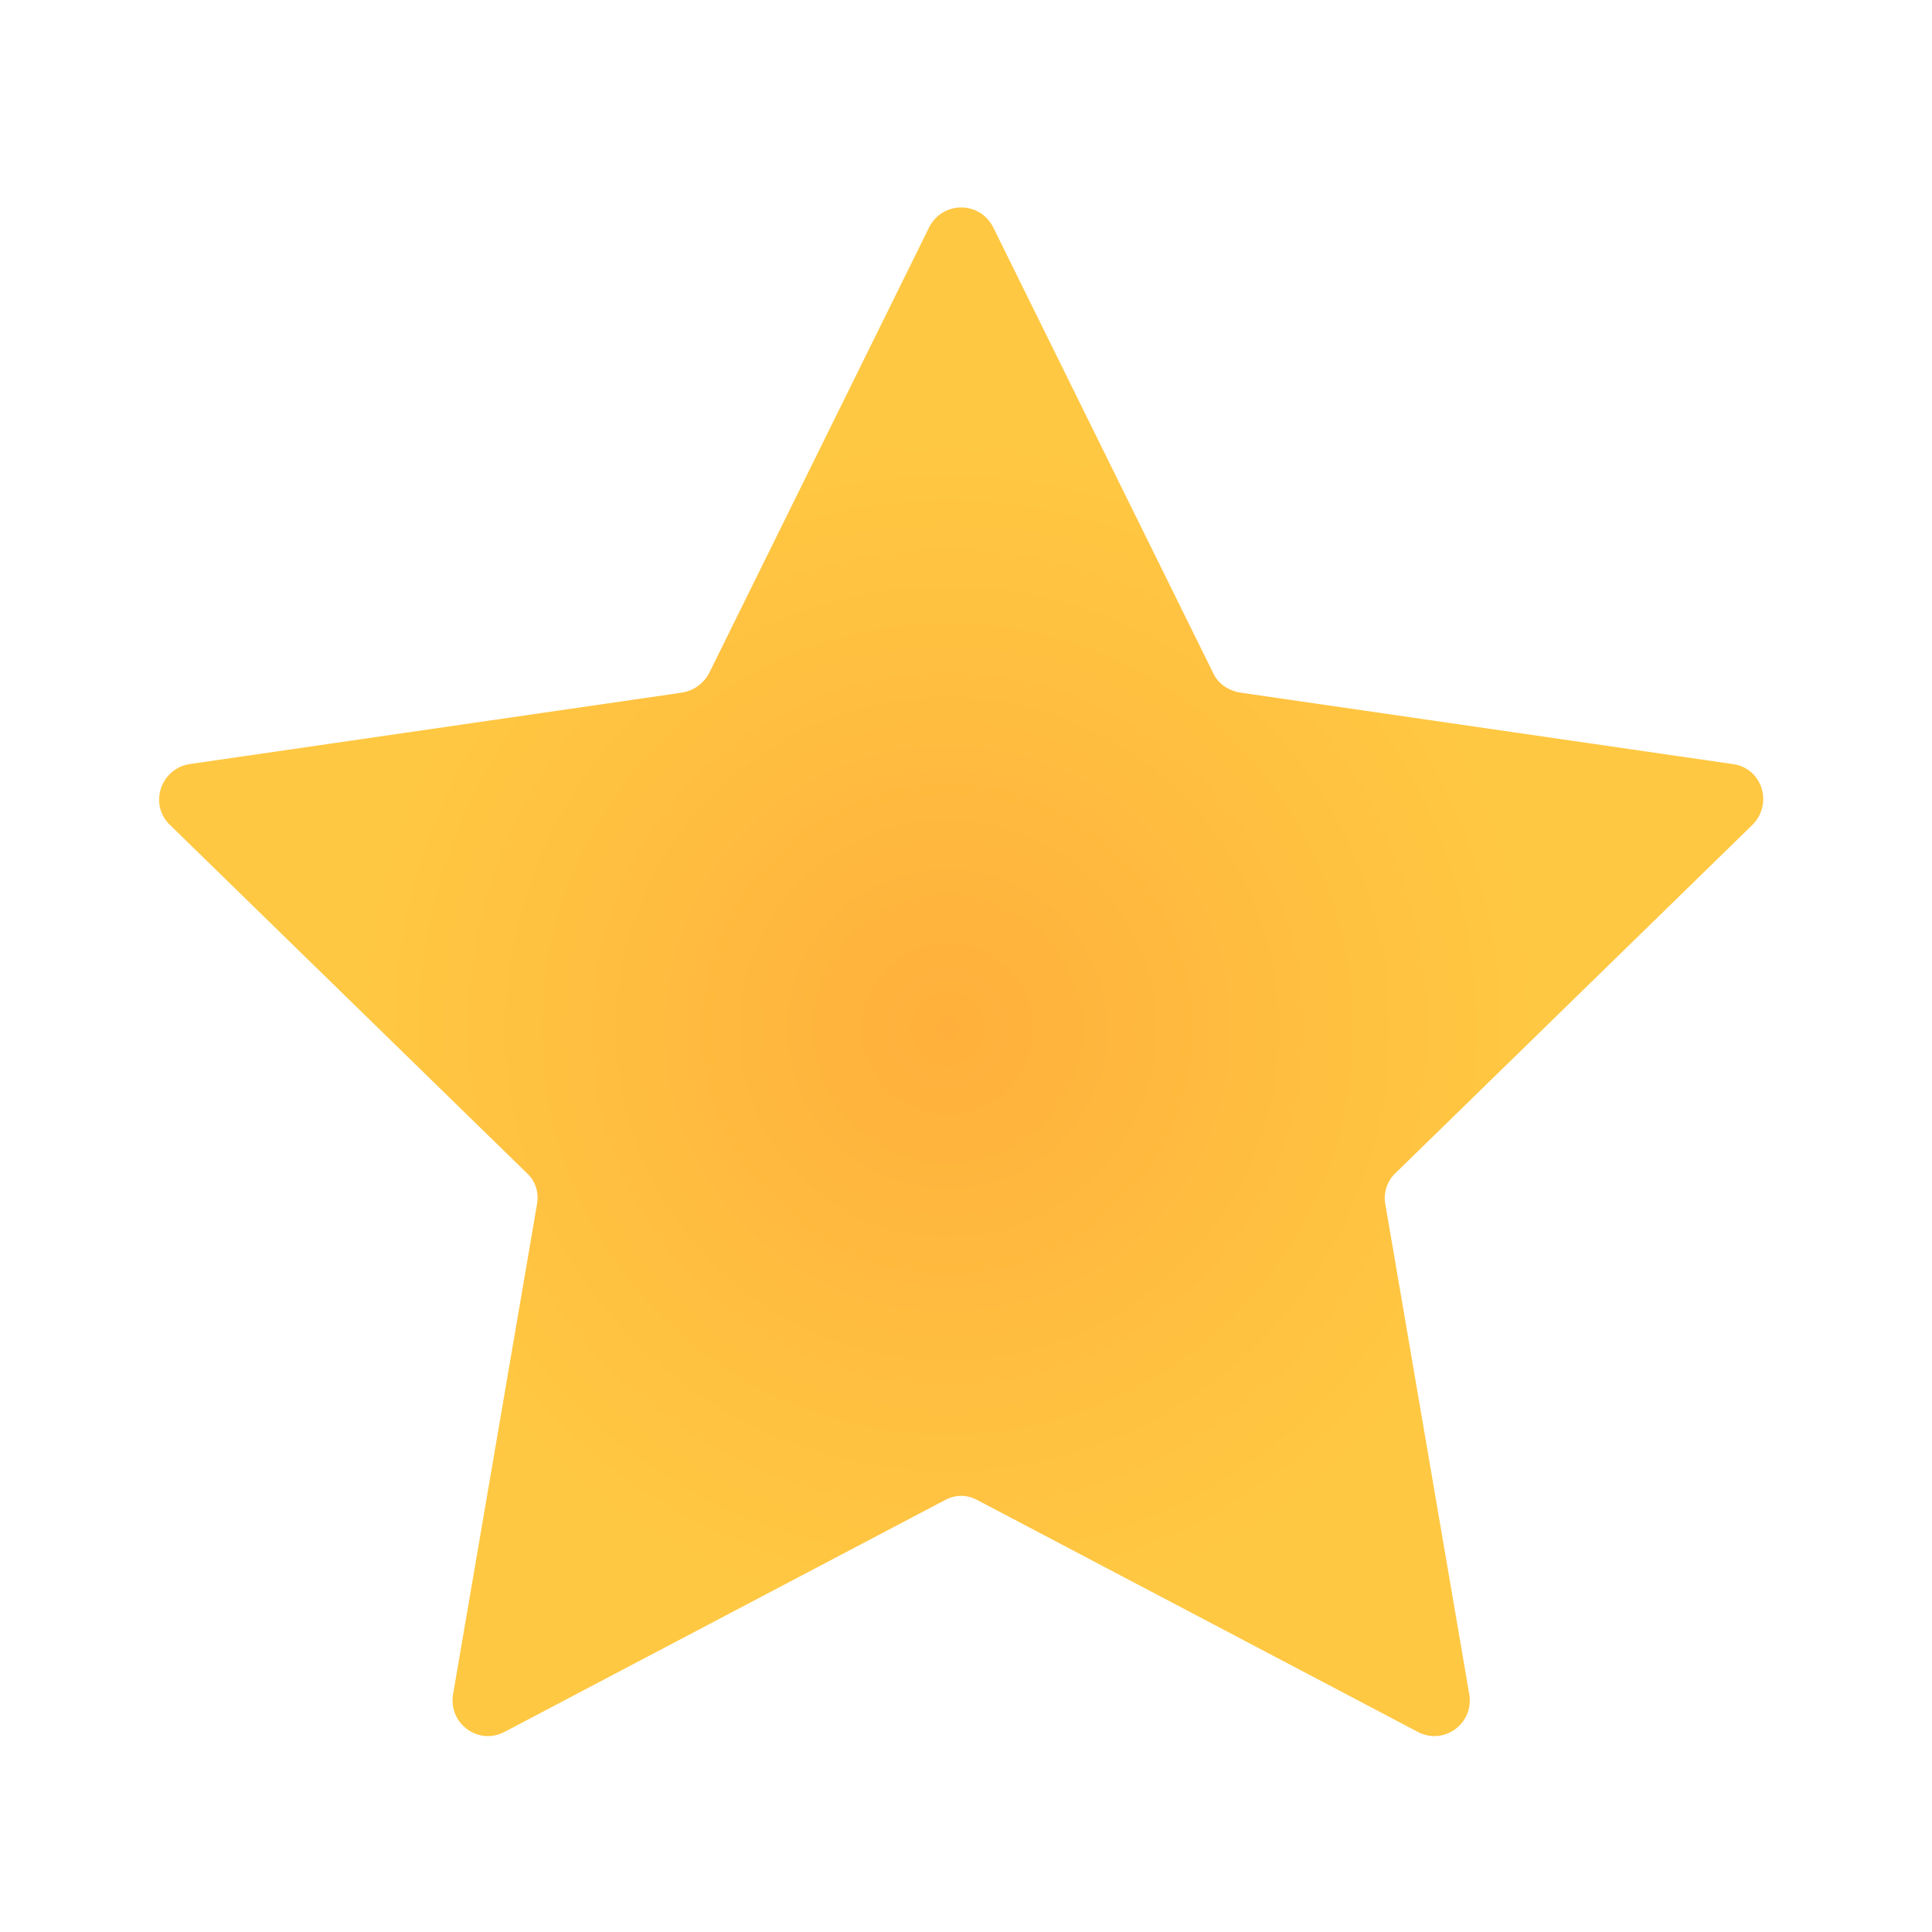 <?xml version="1.0" encoding="utf-8"?>
<!-- Generator: Adobe Illustrator 27.1.1, SVG Export Plug-In . SVG Version: 6.00 Build 0)  -->
<svg version="1.1" id="_レイヤー_1" xmlns="http://www.w3.org/2000/svg" xmlns:xlink="http://www.w3.org/1999/xlink" x="0px"
	 y="0px" viewBox="0 0 200 200" style="enable-background:new 0 0 200 200;" xml:space="preserve">
<style type="text/css">
	.st0{fill:url(#SVGID_1_);}
</style>
<radialGradient id="SVGID_1_" cx="98.089" cy="106.499" r="61.068" gradientUnits="userSpaceOnUse">
	<stop  offset="0" style="stop-color:#FFB03C"/>
	<stop  offset="1" style="stop-color:#FFC842"/>
</radialGradient>
<path class="st0" d="M102.8,23.5l22.8,46.2c0.5,1.1,1.6,1.8,2.8,2l51,7.4c3,0.4,4.2,4.1,2,6.3l-36.9,36c-0.9,0.8-1.3,2.1-1.1,3.2
	l8.7,50.8c0.5,3-2.6,5.3-5.3,3.9l-45.6-24c-1.1-0.6-2.3-0.6-3.4,0l-45.6,24c-2.7,1.4-5.8-0.9-5.3-3.9l8.7-50.8
	c0.2-1.2-0.2-2.4-1.1-3.2l-36.9-36c-2.2-2.1-1-5.8,2-6.3l51-7.4c1.2-0.2,2.2-0.9,2.8-2l22.8-46.2C97.6,20.8,101.4,20.8,102.8,23.5
	L102.8,23.5z"/>
</svg>
